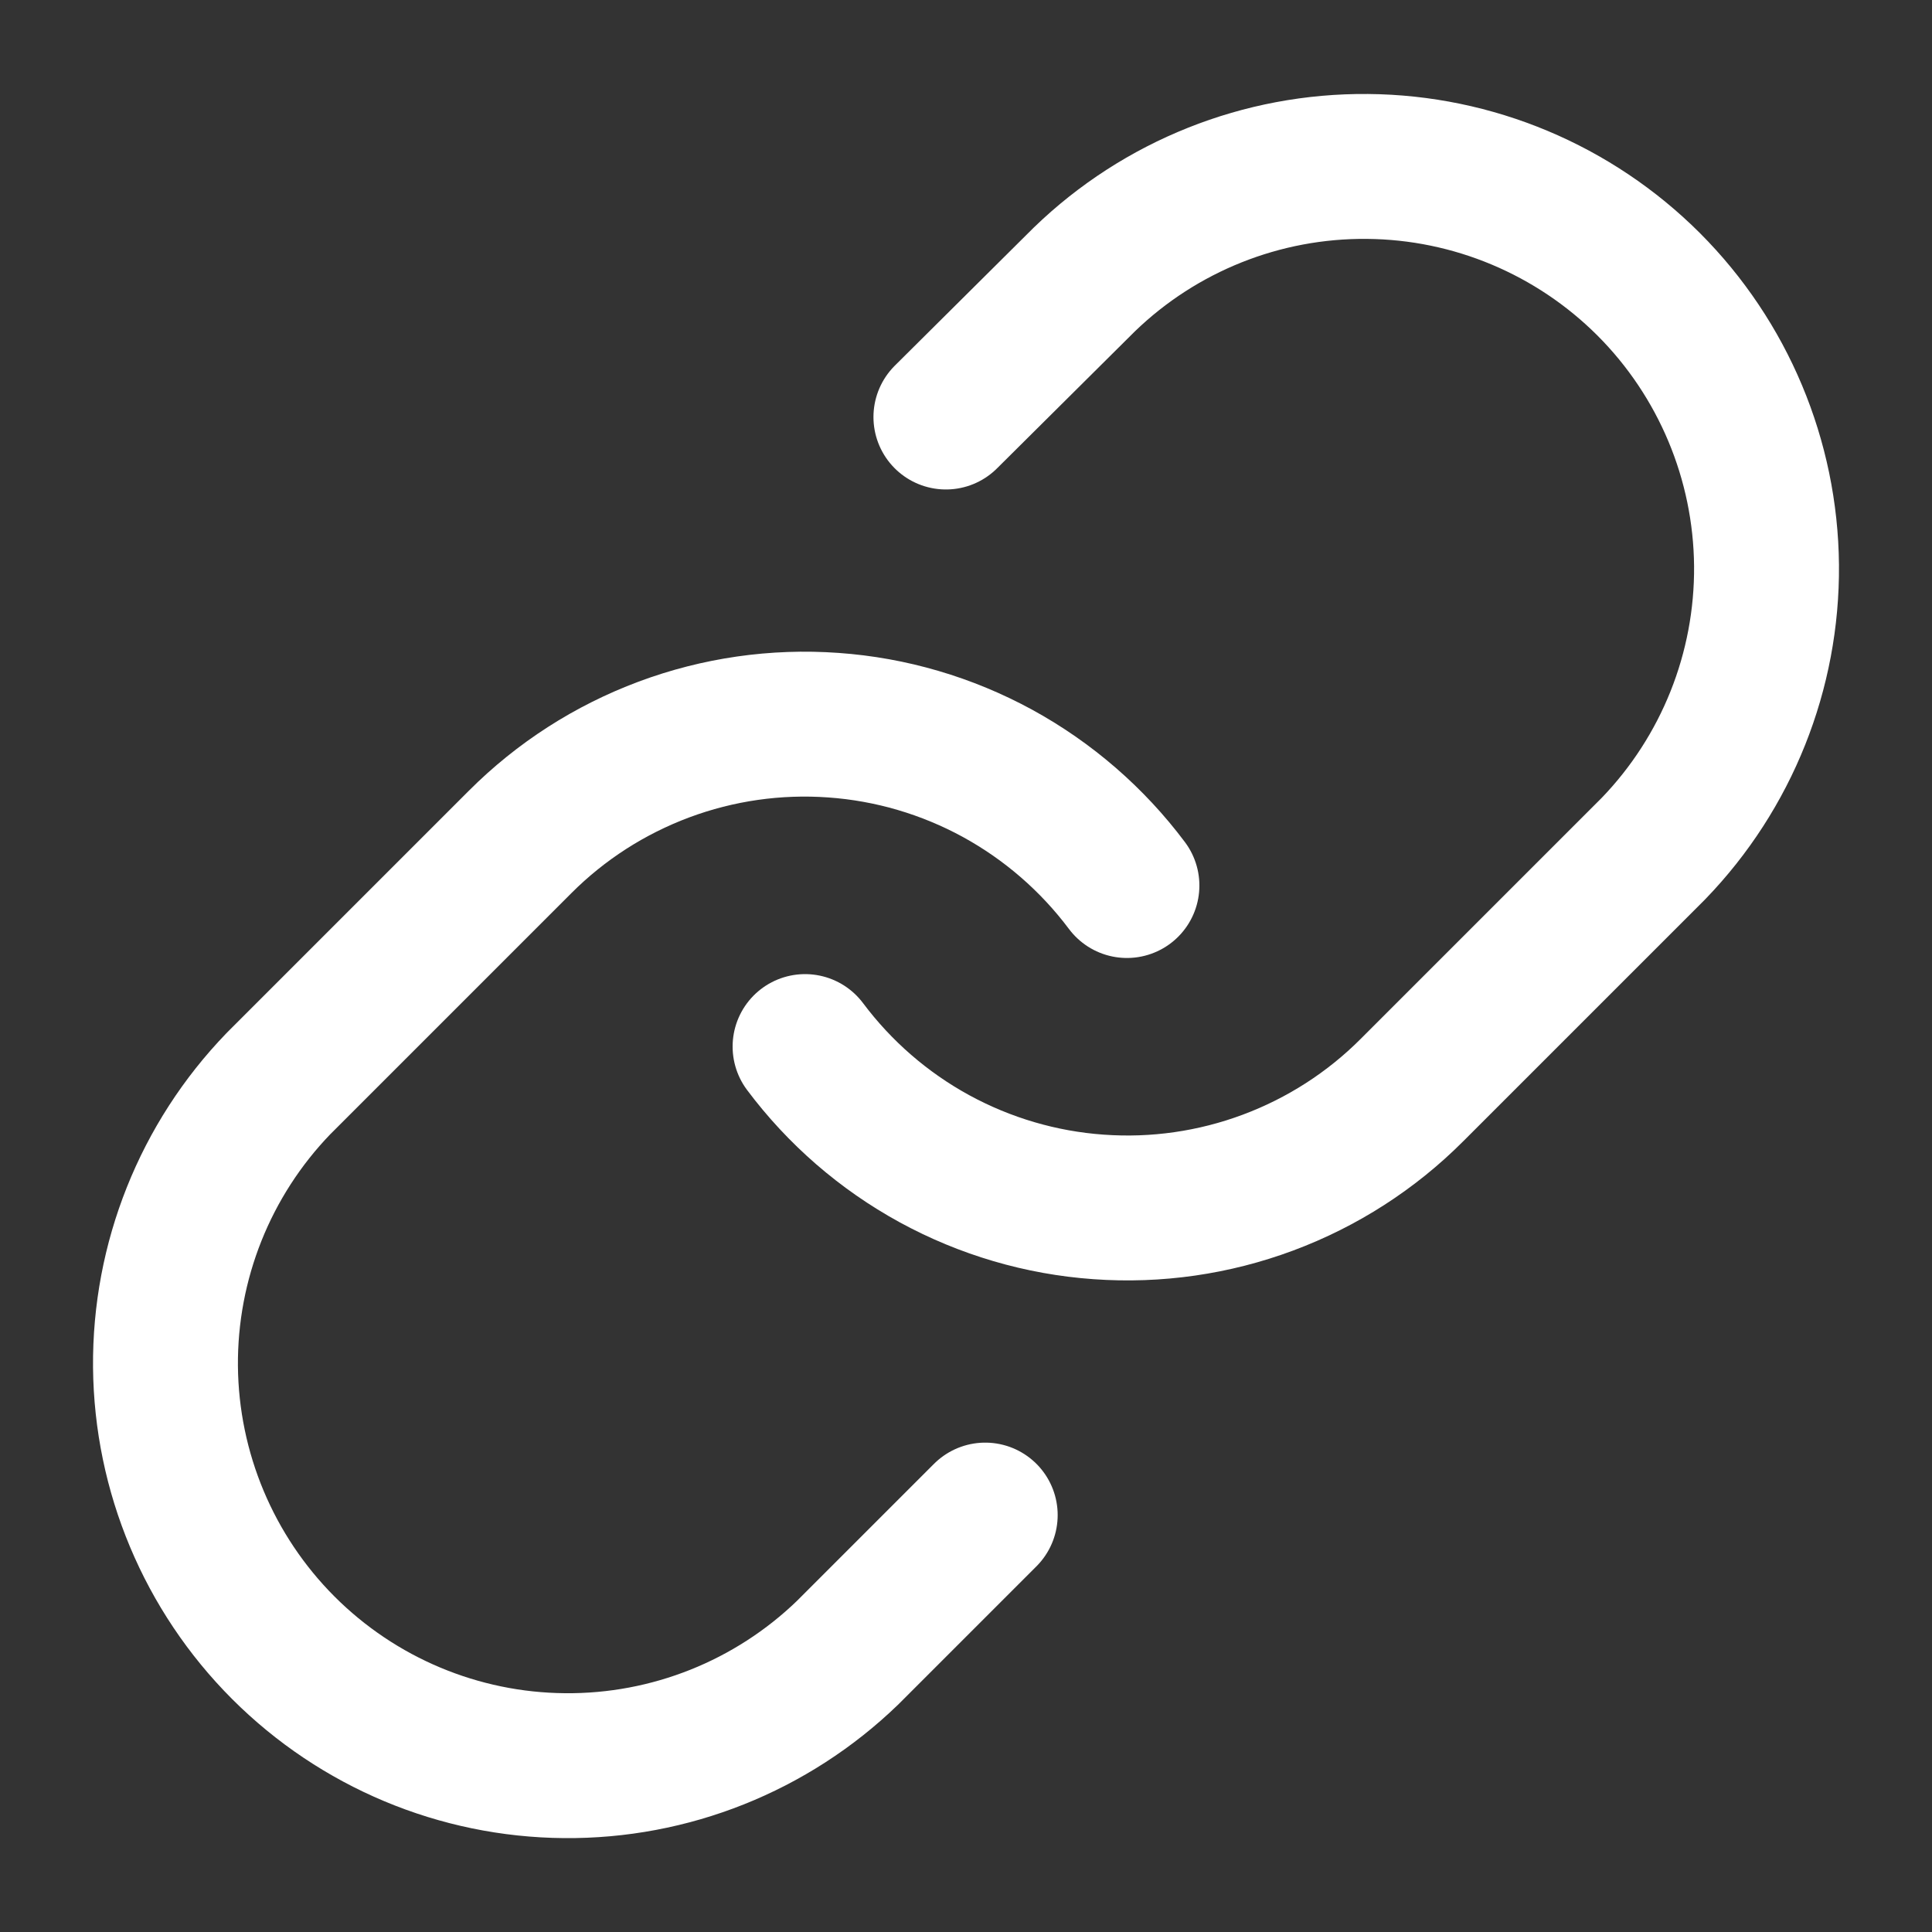 <svg width="20" height="20" viewBox="0 0 20 20" fill="none" xmlns="http://www.w3.org/2000/svg">
<rect x="0" y="0" width="20" height="20" fill="#333333" stroke="none"/>
<path d="M8.334 10.834C8.692 11.312 9.148 11.708 9.673 11.995C10.197 12.281 10.777 12.452 11.373 12.494C11.969 12.537 12.567 12.451 13.127 12.242C13.687 12.033 14.195 11.707 14.617 11.284L17.117 8.784C17.876 7.998 18.296 6.946 18.287 5.853C18.277 4.761 17.839 3.716 17.067 2.943C16.294 2.171 15.249 1.732 14.156 1.723C13.064 1.713 12.011 2.133 11.226 2.892L9.792 4.317" stroke="white" stroke-width="1.5" stroke-linecap="round" stroke-linejoin="round"/>
<path d="M11.666 9.167C11.308 8.689 10.851 8.293 10.327 8.006C9.803 7.72 9.223 7.549 8.627 7.507C8.031 7.464 7.433 7.55 6.873 7.759C6.313 7.968 5.805 8.294 5.383 8.717L2.883 11.217C2.124 12.003 1.704 13.055 1.713 14.148C1.723 15.24 2.161 16.285 2.933 17.058C3.706 17.831 4.751 18.269 5.843 18.278C6.936 18.288 7.988 17.868 8.774 17.109L10.199 15.684" stroke="white" stroke-width="1.5" stroke-linecap="round" stroke-linejoin="round"/>
</svg>
